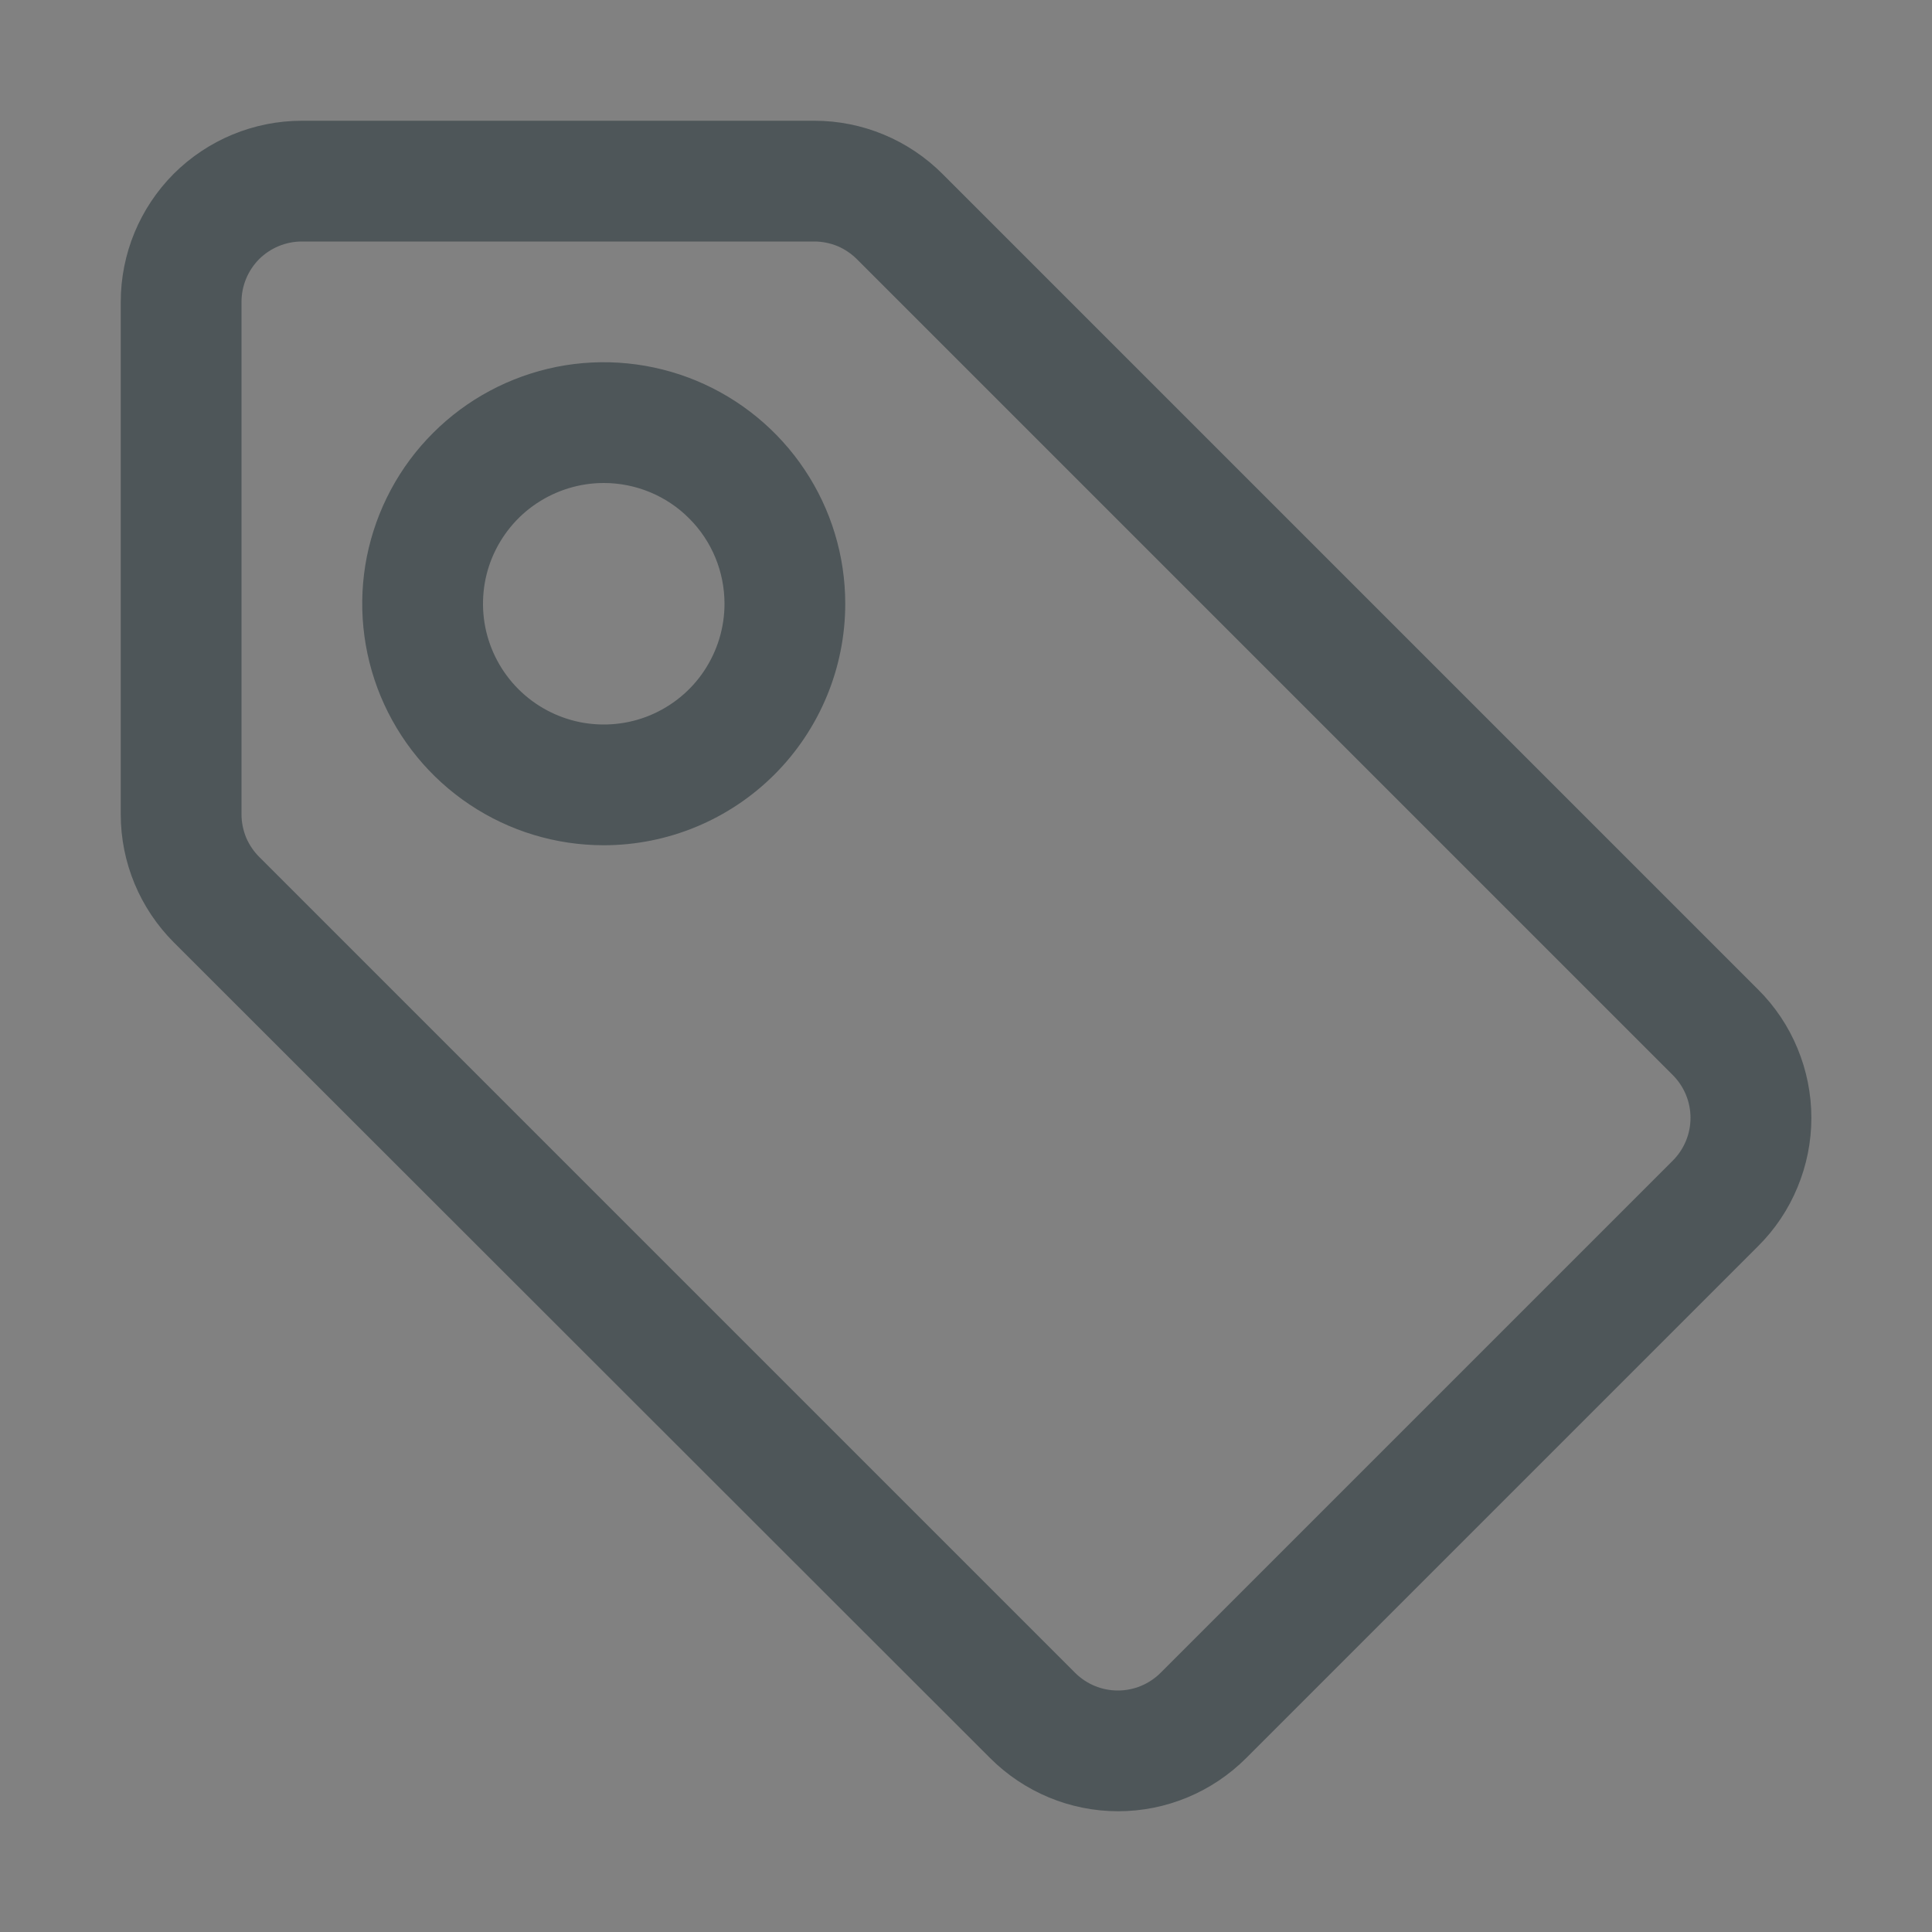 <svg width="16" height="16" viewBox="0 0 16 16" fill="none" xmlns="http://www.w3.org/2000/svg">
<rect x="0" y="0" width="16" height="16" fill="#808080" stroke="none"/>
<rect width="16" height="16" fill="white" fill-opacity="0.01" style="mix-blend-mode:multiply"/>
<path d="M9.26 15C8.862 15 8.481 14.841 8.2 14.56L1.44 7.805C1.159 7.524 1 7.143 1 6.745V2.5C1 2.102 1.158 1.721 1.439 1.439C1.721 1.158 2.102 1 2.5 1H6.745C7.143 1 7.524 1.159 7.805 1.44L14.56 8.195C14.7 8.334 14.811 8.5 14.886 8.682C14.962 8.865 15.001 9.06 15.001 9.258C15.001 9.455 14.962 9.65 14.886 9.833C14.811 10.015 14.7 10.181 14.56 10.32L10.32 14.56C10.039 14.841 9.658 15 9.26 15ZM2.5 2C2.367 2 2.24 2.053 2.146 2.146C2.053 2.24 2 2.367 2 2.5V6.745C2 6.811 2.014 6.877 2.039 6.938C2.065 6.998 2.103 7.054 2.15 7.1L8.905 13.855C8.999 13.948 9.125 14 9.258 14C9.39 14 9.516 13.948 9.61 13.855L13.855 9.61C13.948 9.516 14 9.39 14 9.258C14 9.125 13.948 8.999 13.855 8.905L7.1 2.15C7.054 2.103 6.998 2.065 6.938 2.039C6.877 2.014 6.811 2 6.745 2H2.5Z" fill="#4E5659"/>
<path d="M5 7C4.604 7 4.218 6.883 3.889 6.663C3.56 6.443 3.304 6.131 3.152 5.765C3.001 5.4 2.961 4.998 3.038 4.61C3.116 4.222 3.306 3.865 3.586 3.586C3.865 3.306 4.222 3.116 4.61 3.038C4.998 2.961 5.4 3.001 5.765 3.152C6.131 3.304 6.443 3.56 6.663 3.889C6.883 4.218 7 4.604 7 5C7 5.53 6.789 6.039 6.414 6.414C6.039 6.789 5.53 7 5 7ZM5 4C4.802 4 4.609 4.059 4.444 4.169C4.28 4.278 4.152 4.435 4.076 4.617C4 4.8 3.981 5.001 4.019 5.195C4.058 5.389 4.153 5.567 4.293 5.707C4.433 5.847 4.611 5.942 4.805 5.981C4.999 6.019 5.2 6 5.383 5.924C5.565 5.848 5.722 5.72 5.831 5.556C5.941 5.391 6 5.198 6 5C6 4.735 5.895 4.48 5.707 4.293C5.52 4.105 5.265 4 5 4Z" fill="#4E5659"/>
</svg>

